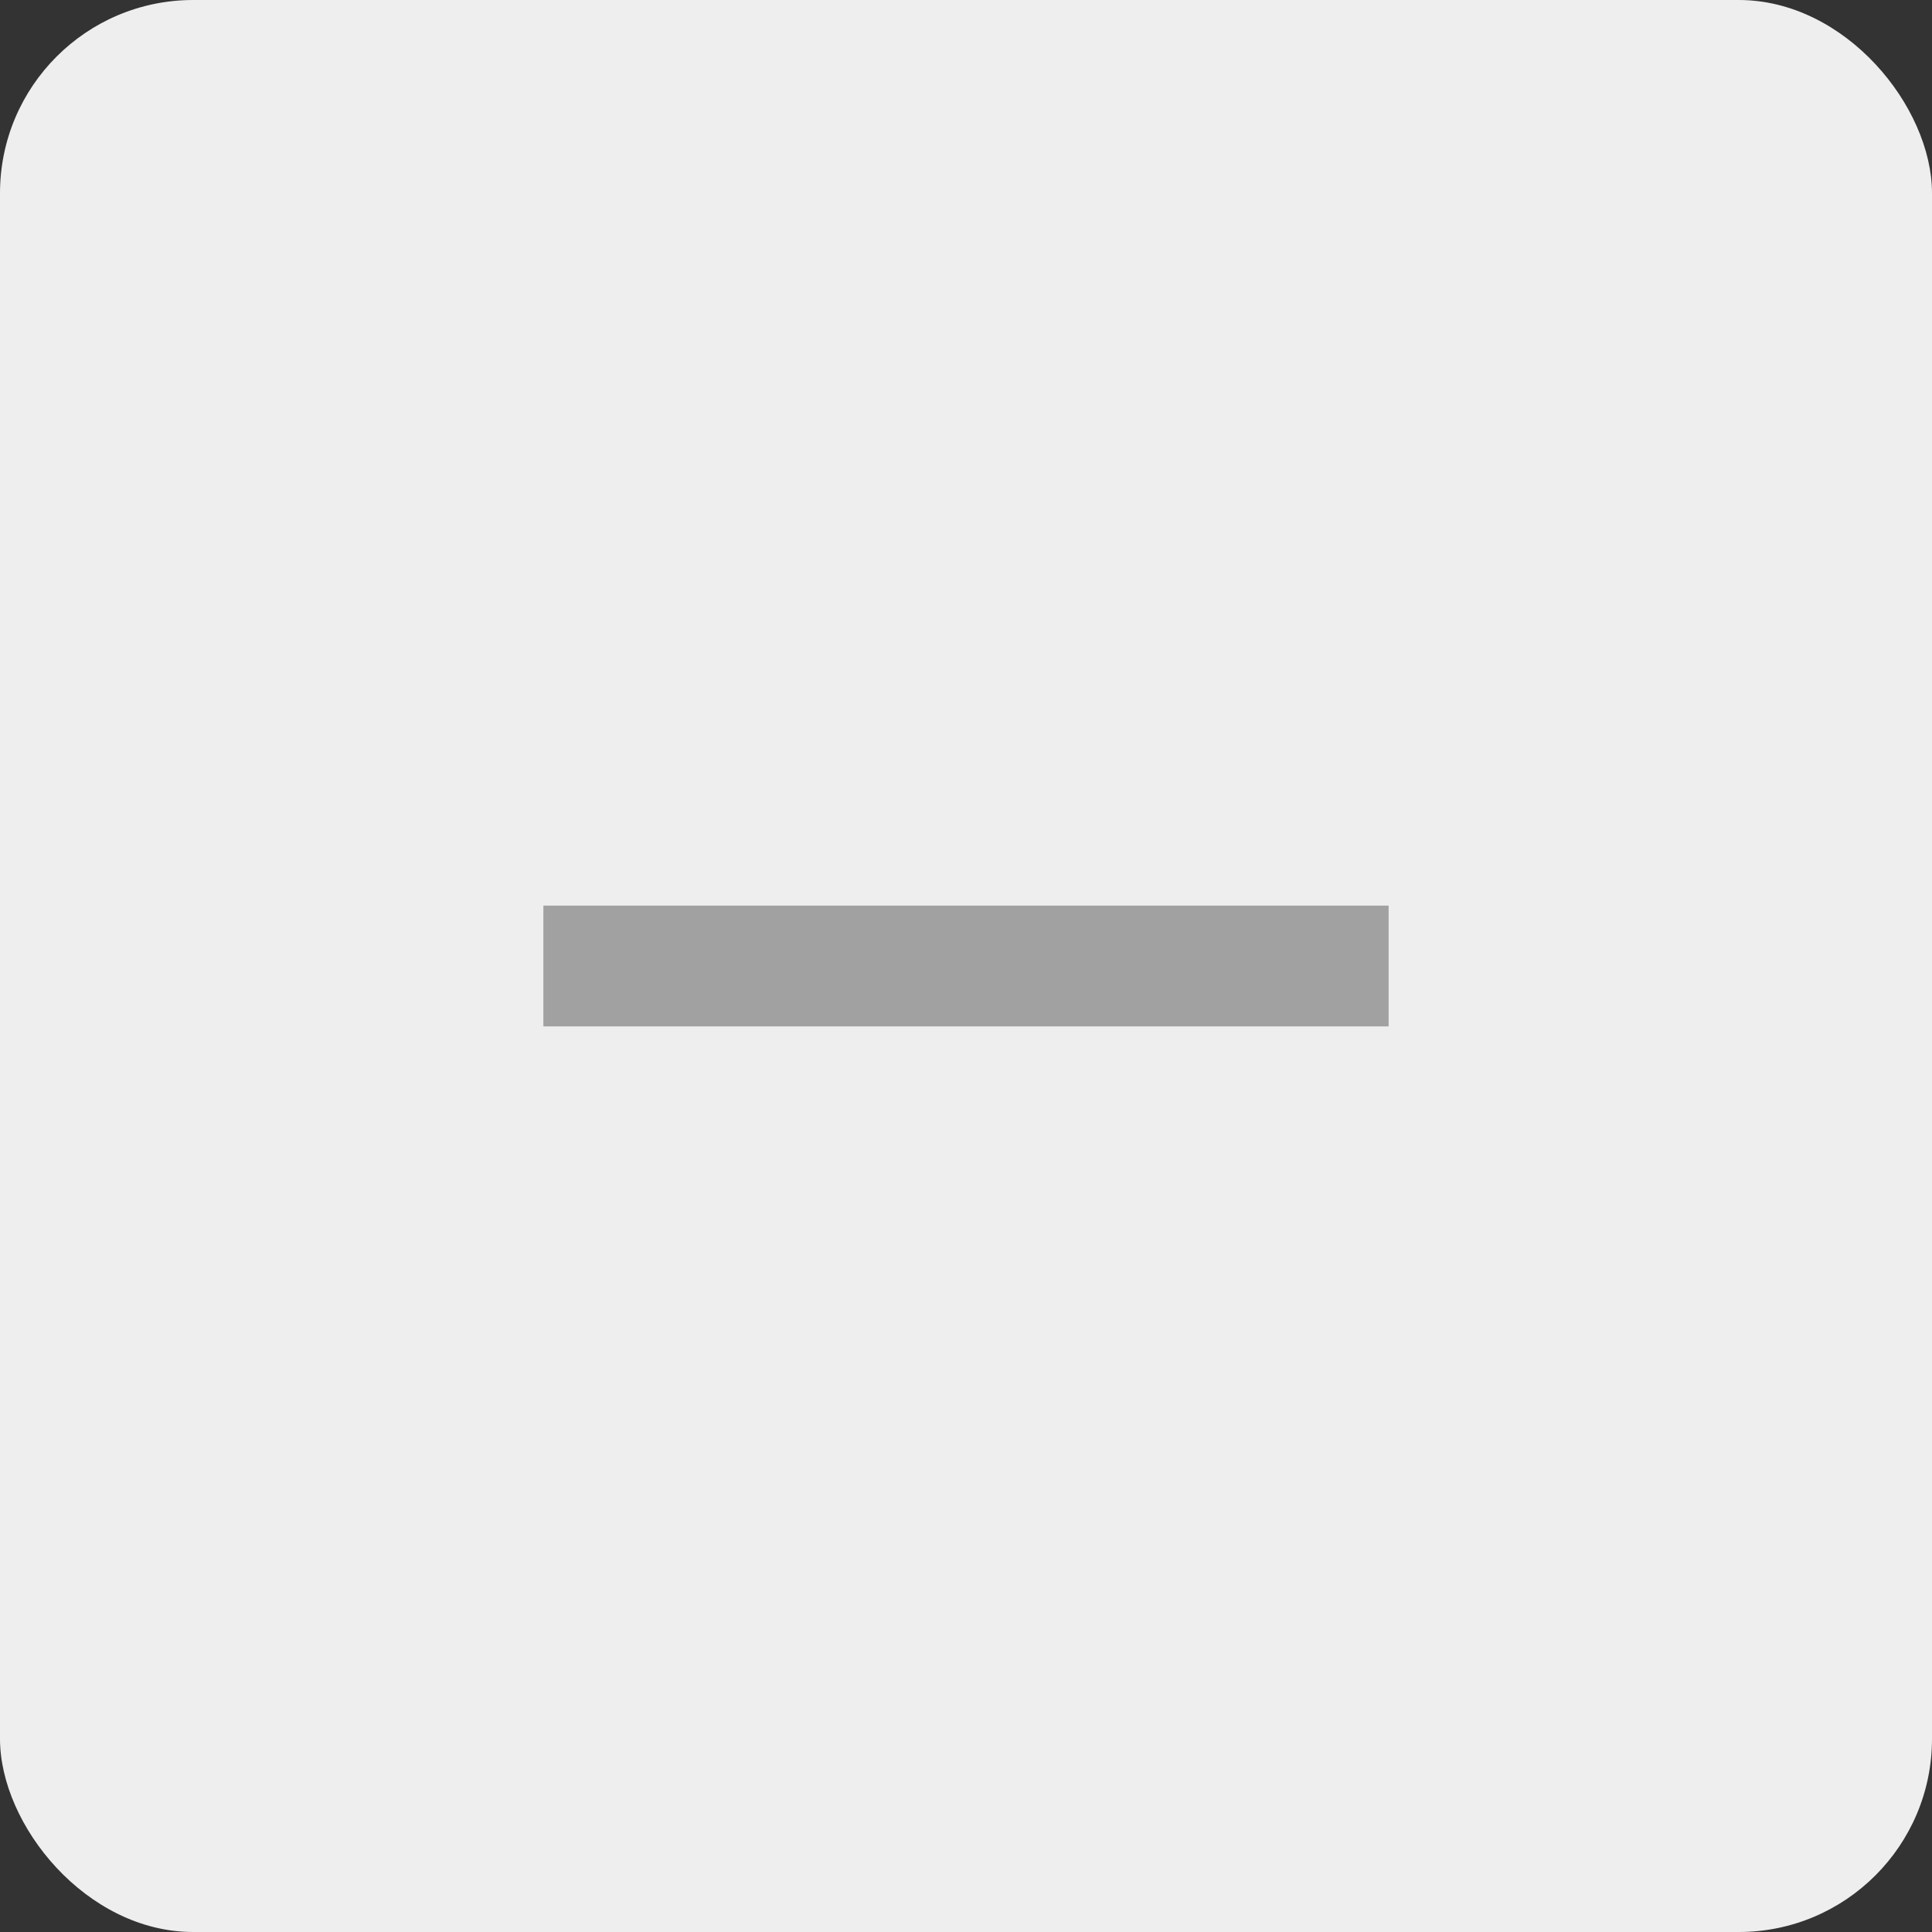 <svg width="20" height="20" fill="none" xmlns="http://www.w3.org/2000/svg"><rect width="100%" height="100%" fill="#333333" stroke="none"/><rect width="20" height="20" rx="2" fill="#EEE"/><path d="M5.625 10.625h8.75v-1.25h-8.75v1.25z" fill="#999" fill-opacity=".9"/></svg>